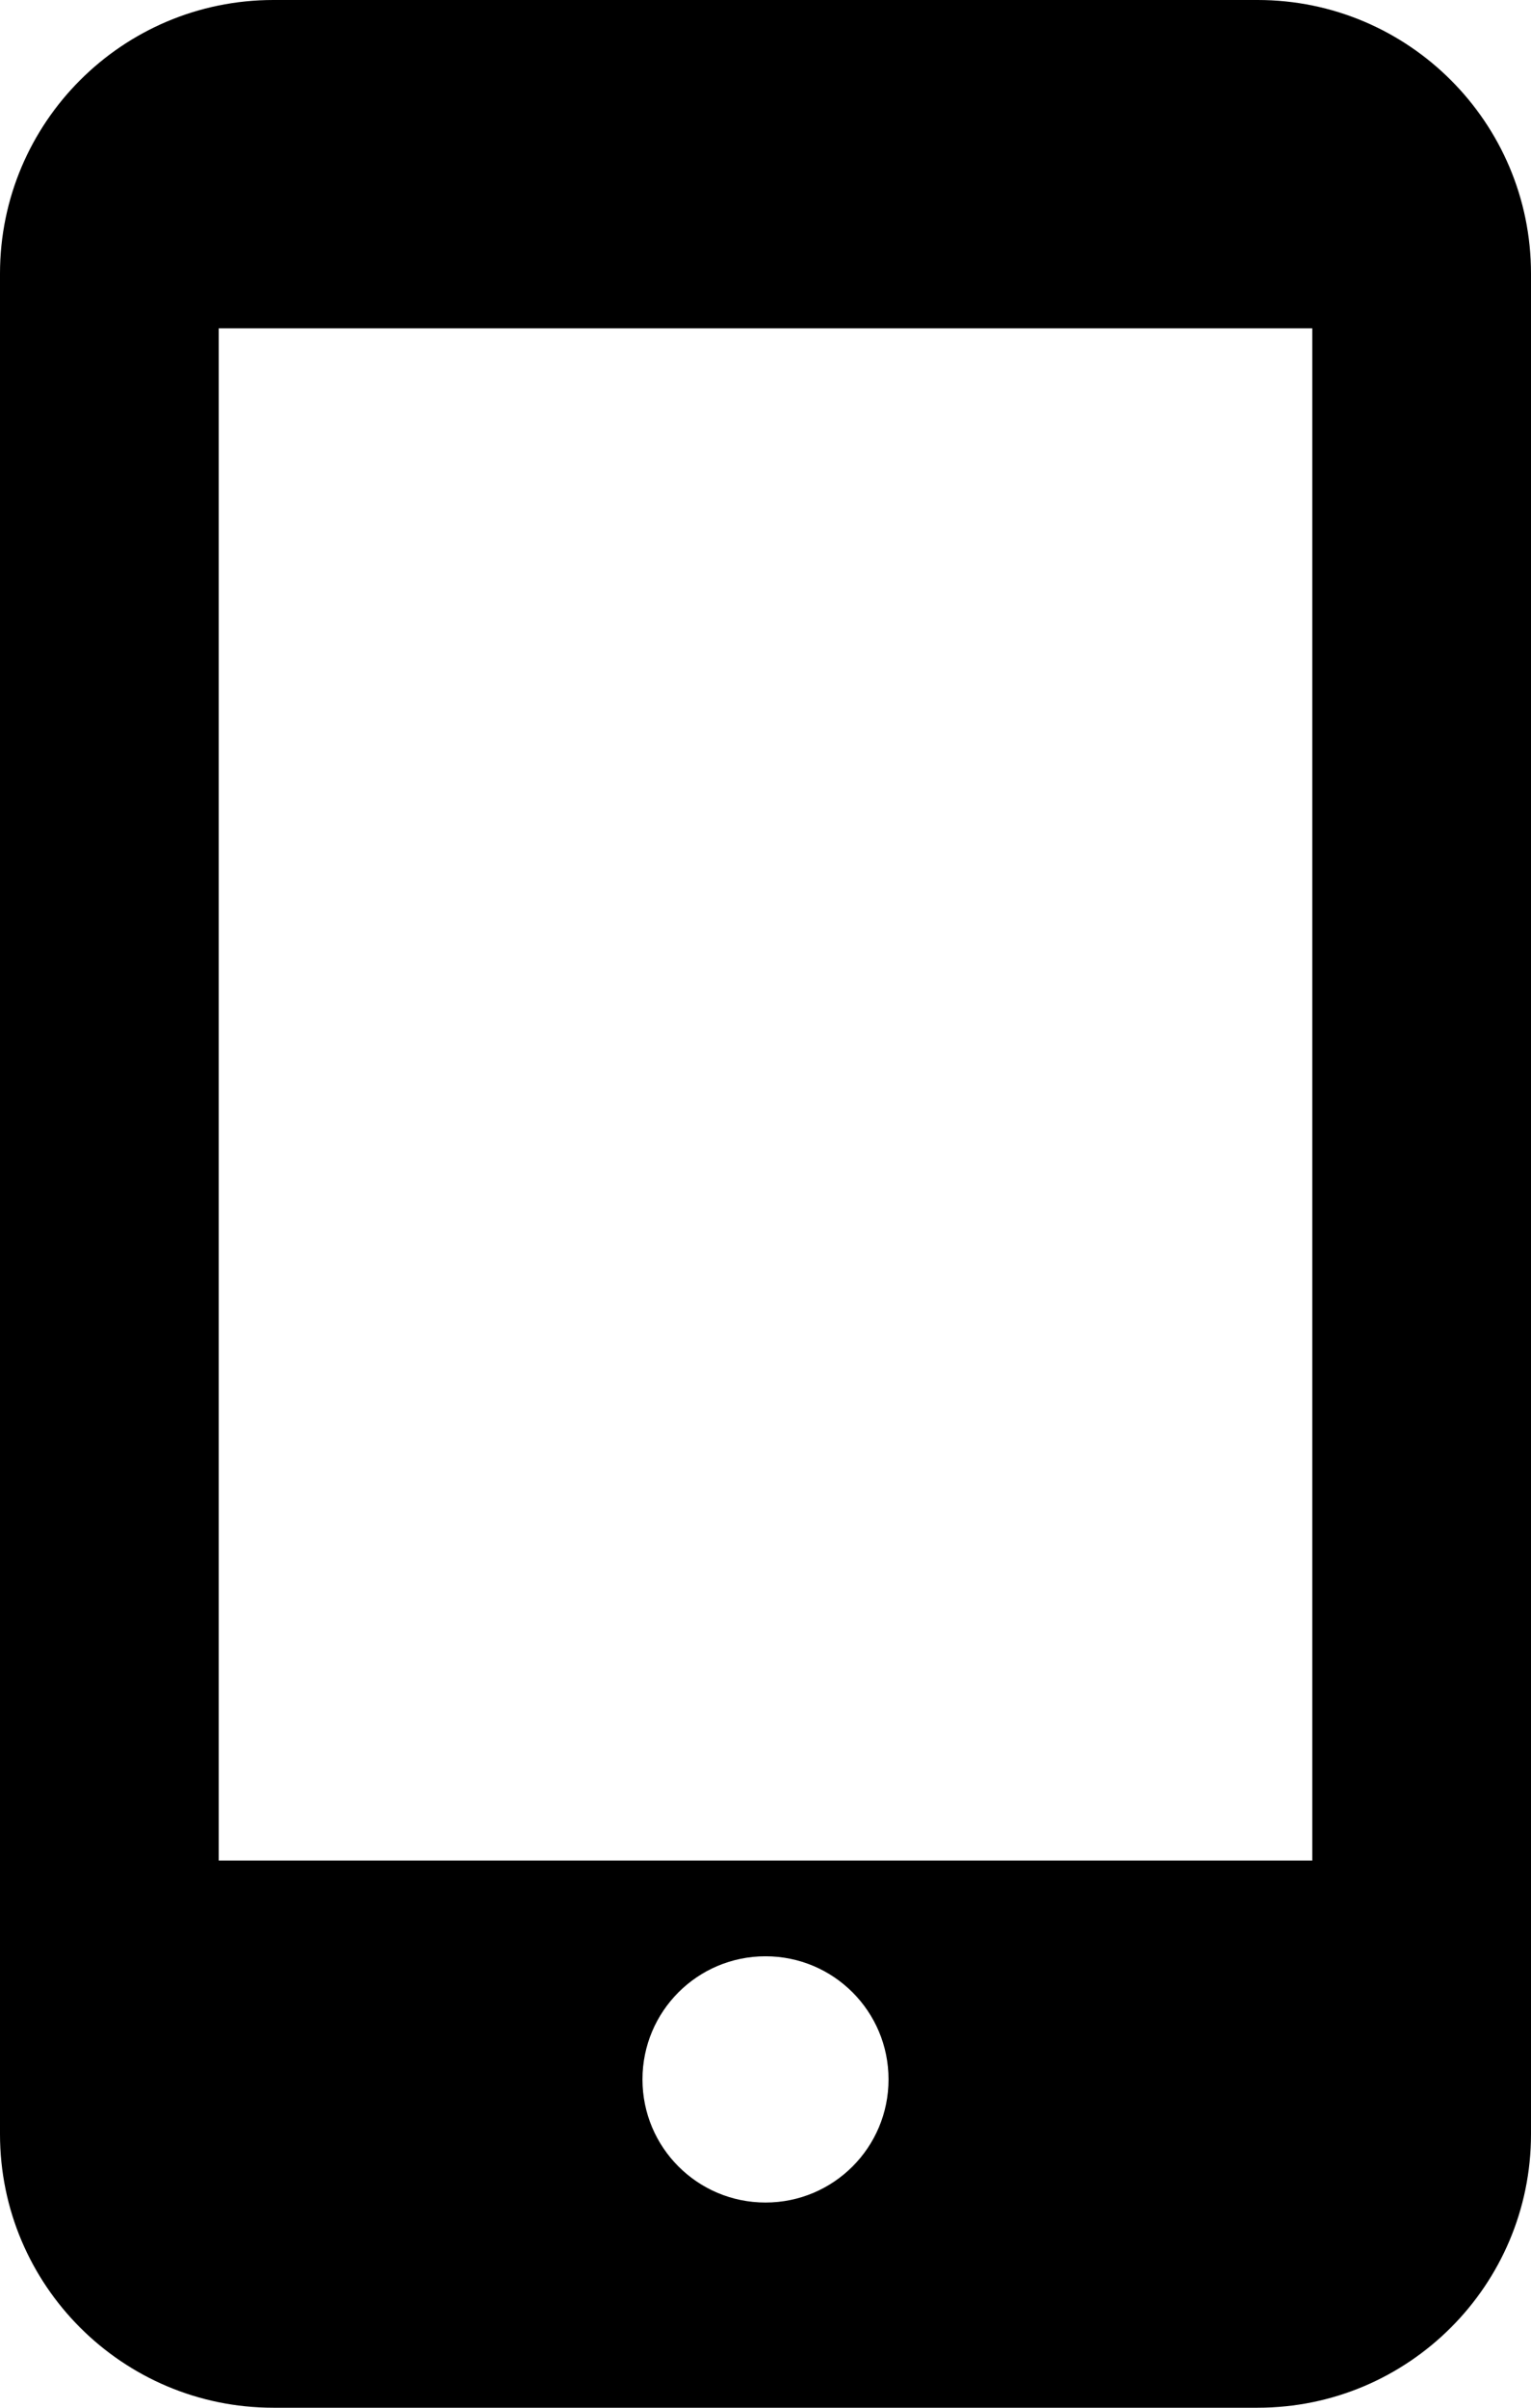 <svg width="14" height="22" viewBox="0 0 14 22" fill="none" xmlns="http://www.w3.org/2000/svg">
<path d="M11.5 0H2.5C1.12 0 0 1.12 0 2.5V19.5C0 20.88 1.12 22 2.5 22H11.5C12.88 22 14 20.88 14 19.5V2.5C14 1.12 12.88 0 11.5 0ZM7 20.125C6.378 20.125 5.875 19.622 5.875 19C5.875 18.378 6.378 17.875 7 17.875C7.622 17.875 8.125 18.378 8.125 19C8.125 19.622 7.622 20.125 7 20.125ZM12 17H2V3H12V17Z" fill="black"/>
</svg>
